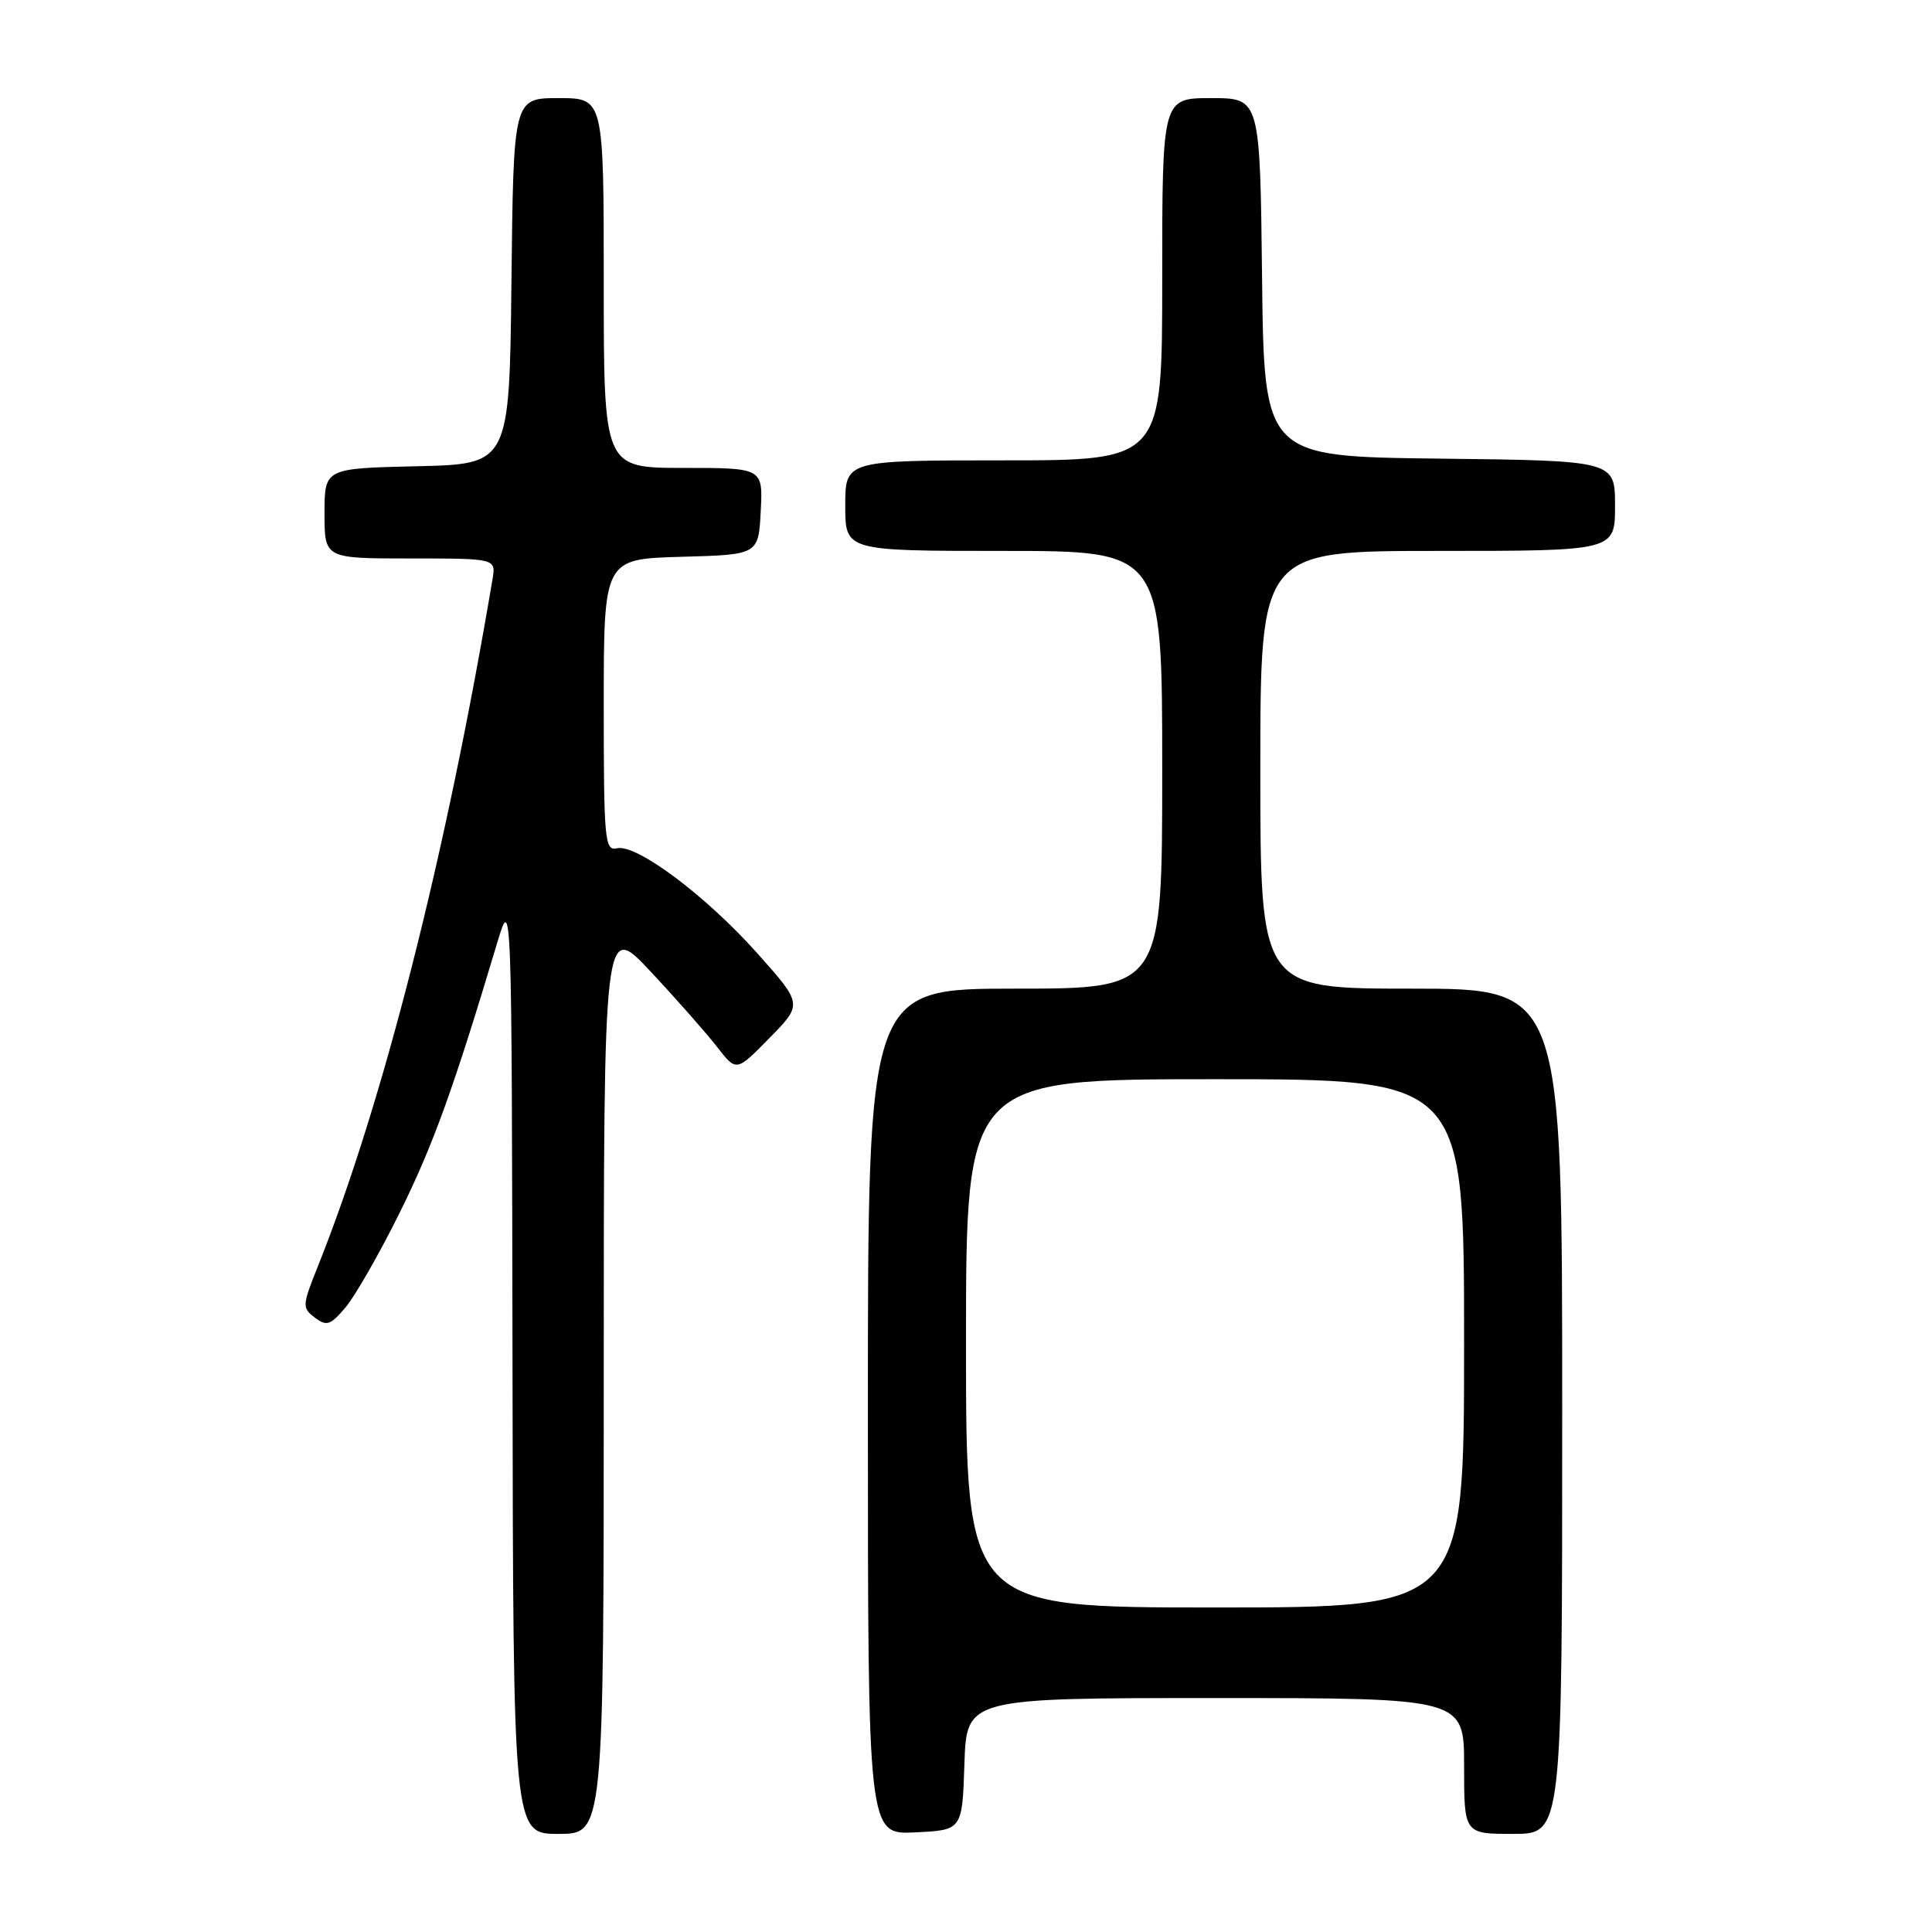 <?xml version="1.0" encoding="UTF-8" standalone="no"?>
<!DOCTYPE svg PUBLIC "-//W3C//DTD SVG 1.1//EN" "http://www.w3.org/Graphics/SVG/1.1/DTD/svg11.dtd" >
<svg xmlns="http://www.w3.org/2000/svg" xmlns:xlink="http://www.w3.org/1999/xlink" version="1.1" viewBox="0 0 256 256">
 <g >
 <path fill="currentColor"
d=" M 80.00 182.54 C 80.00 122.08 80.00 122.08 86.26 128.79 C 89.71 132.48 93.66 136.97 95.05 138.76 C 97.57 142.02 97.57 142.02 101.96 137.54 C 106.36 133.06 106.36 133.06 100.36 126.33 C 93.53 118.67 84.34 111.80 81.75 112.40 C 80.13 112.78 80.00 111.38 80.00 93.44 C 80.00 74.07 80.00 74.07 90.25 73.78 C 100.50 73.50 100.50 73.50 100.80 67.75 C 101.10 62.00 101.10 62.00 90.55 62.00 C 80.00 62.00 80.00 62.00 80.00 37.50 C 80.00 13.00 80.00 13.00 74.02 13.00 C 68.04 13.00 68.04 13.00 67.77 37.25 C 67.50 61.50 67.50 61.50 55.25 61.78 C 43.00 62.06 43.00 62.06 43.00 68.03 C 43.00 74.00 43.00 74.00 54.36 74.00 C 65.72 74.00 65.72 74.00 65.26 76.75 C 59.08 113.43 50.72 146.30 42.09 167.87 C 40.04 172.99 40.02 173.30 41.72 174.59 C 43.28 175.77 43.78 175.61 45.80 173.22 C 47.06 171.72 50.29 166.08 52.97 160.67 C 57.38 151.76 60.06 144.37 65.86 125.00 C 67.81 118.50 67.81 118.50 67.91 180.75 C 68.00 243.00 68.00 243.00 74.00 243.00 C 80.00 243.00 80.00 243.00 80.00 182.54 Z  M 127.79 233.75 C 128.08 225.00 128.08 225.00 161.04 225.00 C 194.00 225.00 194.00 225.00 194.00 234.00 C 194.00 243.00 194.00 243.00 200.50 243.00 C 207.00 243.00 207.00 243.00 207.00 187.00 C 207.00 131.00 207.00 131.00 187.00 131.00 C 167.00 131.00 167.00 131.00 167.00 102.00 C 167.00 73.00 167.00 73.00 190.50 73.00 C 214.00 73.00 214.00 73.00 214.00 67.02 C 214.00 61.04 214.00 61.04 190.75 60.77 C 167.50 60.50 167.50 60.50 167.23 36.75 C 166.96 13.00 166.96 13.00 160.48 13.00 C 154.00 13.00 154.00 13.00 154.00 37.00 C 154.00 61.00 154.00 61.00 133.00 61.00 C 112.00 61.00 112.00 61.00 112.00 67.00 C 112.00 73.00 112.00 73.00 133.00 73.00 C 154.00 73.00 154.00 73.00 154.00 102.00 C 154.00 131.00 154.00 131.00 134.50 131.00 C 115.00 131.00 115.00 131.00 115.00 187.05 C 115.00 243.10 115.00 243.10 121.25 242.80 C 127.50 242.50 127.50 242.50 127.79 233.75 Z  M 128.00 178.00 C 128.00 143.00 128.00 143.00 161.00 143.00 C 194.00 143.00 194.00 143.00 194.00 178.00 C 194.00 213.00 194.00 213.00 161.00 213.00 C 128.00 213.00 128.00 213.00 128.00 178.00 Z "/>
</g>
</svg>